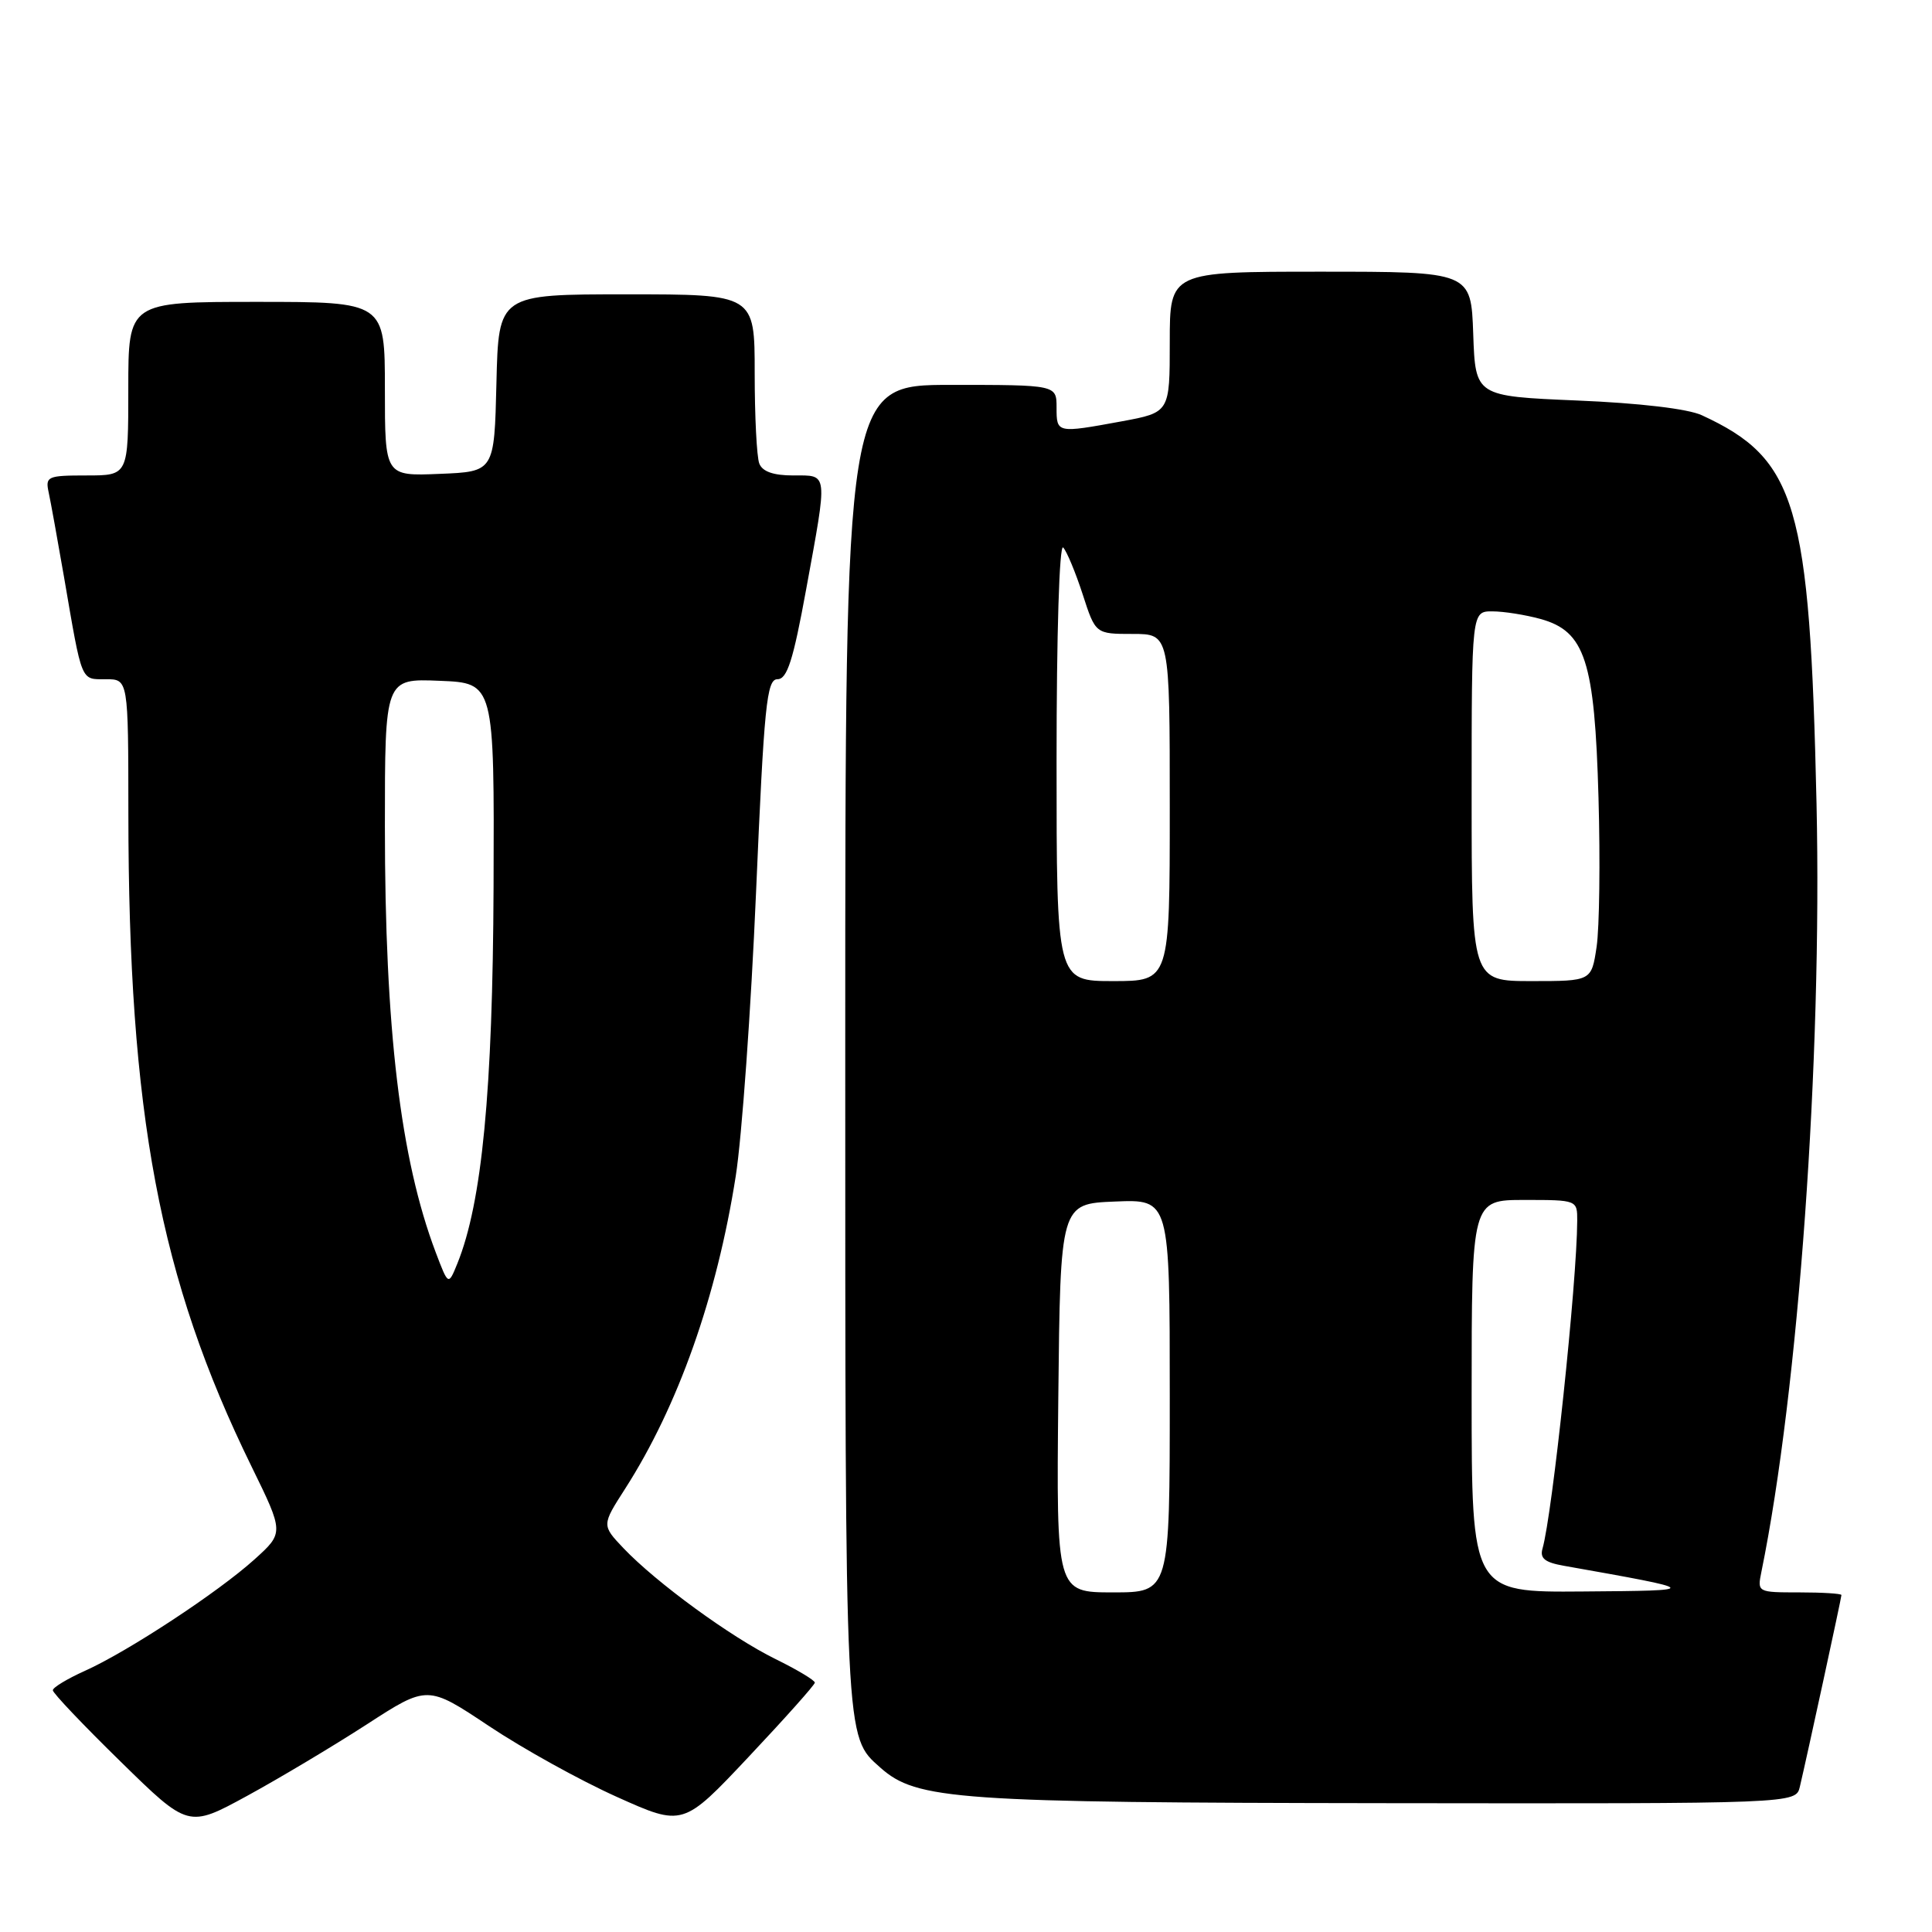 <?xml version="1.0" encoding="UTF-8" standalone="no"?>
<!DOCTYPE svg PUBLIC "-//W3C//DTD SVG 1.1//EN" "http://www.w3.org/Graphics/SVG/1.1/DTD/svg11.dtd" >
<svg xmlns="http://www.w3.org/2000/svg" xmlns:xlink="http://www.w3.org/1999/xlink" version="1.1" viewBox="0 0 256 256">
 <g >
 <path fill="currentColor"
d=" M 48.57 228.51 C 56.64 223.28 56.64 223.28 64.79 228.71 C 69.27 231.70 76.88 235.92 81.72 238.09 C 90.50 242.04 90.50 242.04 99.22 232.77 C 104.02 227.67 107.96 223.26 107.97 222.96 C 107.99 222.66 105.64 221.25 102.75 219.83 C 96.85 216.93 86.97 209.72 82.61 205.14 C 79.73 202.10 79.73 202.10 82.83 197.27 C 89.85 186.32 94.99 171.80 97.49 155.84 C 98.30 150.70 99.51 133.79 100.18 118.25 C 101.25 93.37 101.59 90.00 103.02 90.00 C 104.30 90.00 105.10 87.51 106.82 78.09 C 109.70 62.34 109.77 63.00 105.11 63.00 C 102.48 63.00 101.02 62.49 100.61 61.42 C 100.27 60.55 100.00 55.15 100.00 49.42 C 100.00 39.00 100.00 39.00 83.03 39.00 C 66.06 39.00 66.06 39.00 65.78 50.75 C 65.50 62.50 65.50 62.50 58.25 62.79 C 51.00 63.09 51.00 63.09 51.00 51.54 C 51.00 40.00 51.00 40.00 34.00 40.00 C 17.00 40.00 17.00 40.00 17.00 51.50 C 17.00 63.00 17.00 63.00 11.48 63.00 C 6.28 63.00 5.99 63.13 6.45 65.25 C 6.72 66.49 7.63 71.55 8.49 76.50 C 10.91 90.60 10.67 90.00 14.02 90.00 C 17.00 90.00 17.00 90.00 17.01 107.75 C 17.03 147.67 21.13 169.41 33.32 194.30 C 37.63 203.10 37.63 203.10 33.72 206.63 C 28.90 210.98 16.93 218.85 11.24 221.40 C 8.91 222.45 7.00 223.60 7.00 223.97 C 7.00 224.34 11.04 228.59 15.98 233.42 C 24.95 242.21 24.95 242.21 32.73 237.97 C 37.00 235.64 44.13 231.38 48.57 228.51 Z  M 238.49 236.75 C 239.45 232.69 244.00 211.71 244.00 211.35 C 244.00 211.16 241.49 211.00 238.42 211.00 C 232.86 211.00 232.84 210.99 233.40 208.25 C 238.31 184.21 241.45 140.46 240.70 106.50 C 239.81 66.73 238.07 60.82 225.50 55.02 C 223.67 54.17 217.23 53.41 209.00 53.07 C 195.50 52.50 195.50 52.50 195.21 44.25 C 194.92 36.00 194.92 36.00 174.96 36.00 C 155.00 36.00 155.00 36.00 155.00 45.33 C 155.00 54.65 155.00 54.65 148.63 55.83 C 140.02 57.41 140.00 57.41 140.00 54.00 C 140.00 51.00 140.00 51.00 126.00 51.00 C 112.00 51.00 112.00 51.00 112.00 138.53 C 112.00 231.49 111.93 230.01 116.65 234.22 C 121.47 238.50 126.64 238.86 183.73 238.93 C 237.96 239.00 237.96 239.00 238.49 236.75 Z  M 57.73 165.93 C 53.05 153.56 51.00 136.35 51.00 109.50 C 51.00 89.91 51.00 89.91 58.25 90.21 C 65.50 90.50 65.50 90.50 65.40 117.50 C 65.29 144.58 63.87 159.36 60.60 167.43 C 59.41 170.36 59.41 170.36 57.73 165.93 Z  M 140.23 185.25 C 140.50 159.50 140.50 159.50 147.75 159.21 C 155.00 158.91 155.00 158.91 155.00 184.96 C 155.00 211.00 155.00 211.00 147.48 211.00 C 139.97 211.00 139.97 211.00 140.23 185.25 Z  M 195.00 185.00 C 195.00 159.00 195.00 159.00 202.00 159.00 C 208.97 159.00 209.00 159.01 208.99 161.75 C 208.96 169.89 205.70 200.64 204.39 205.20 C 204.02 206.48 204.70 207.03 207.20 207.47 C 225.59 210.73 225.61 210.76 209.75 210.88 C 195.00 211.00 195.00 211.00 195.00 185.00 Z  M 140.00 100.80 C 140.00 84.01 140.37 72.00 140.88 72.55 C 141.36 73.07 142.52 75.86 143.46 78.75 C 145.16 84.00 145.16 84.00 150.08 84.00 C 155.00 84.00 155.00 84.00 155.00 107.00 C 155.00 130.00 155.00 130.00 147.50 130.00 C 140.00 130.00 140.00 130.00 140.00 100.80 Z  M 195.00 105.50 C 195.00 81.00 195.00 81.00 197.75 81.01 C 199.26 81.01 202.14 81.47 204.14 82.02 C 210.04 83.66 211.30 87.55 211.81 105.70 C 212.05 114.07 211.93 122.95 211.56 125.45 C 210.88 130.00 210.88 130.00 202.94 130.00 C 195.00 130.00 195.00 130.00 195.00 105.50 Z "/>
</g>
</svg>